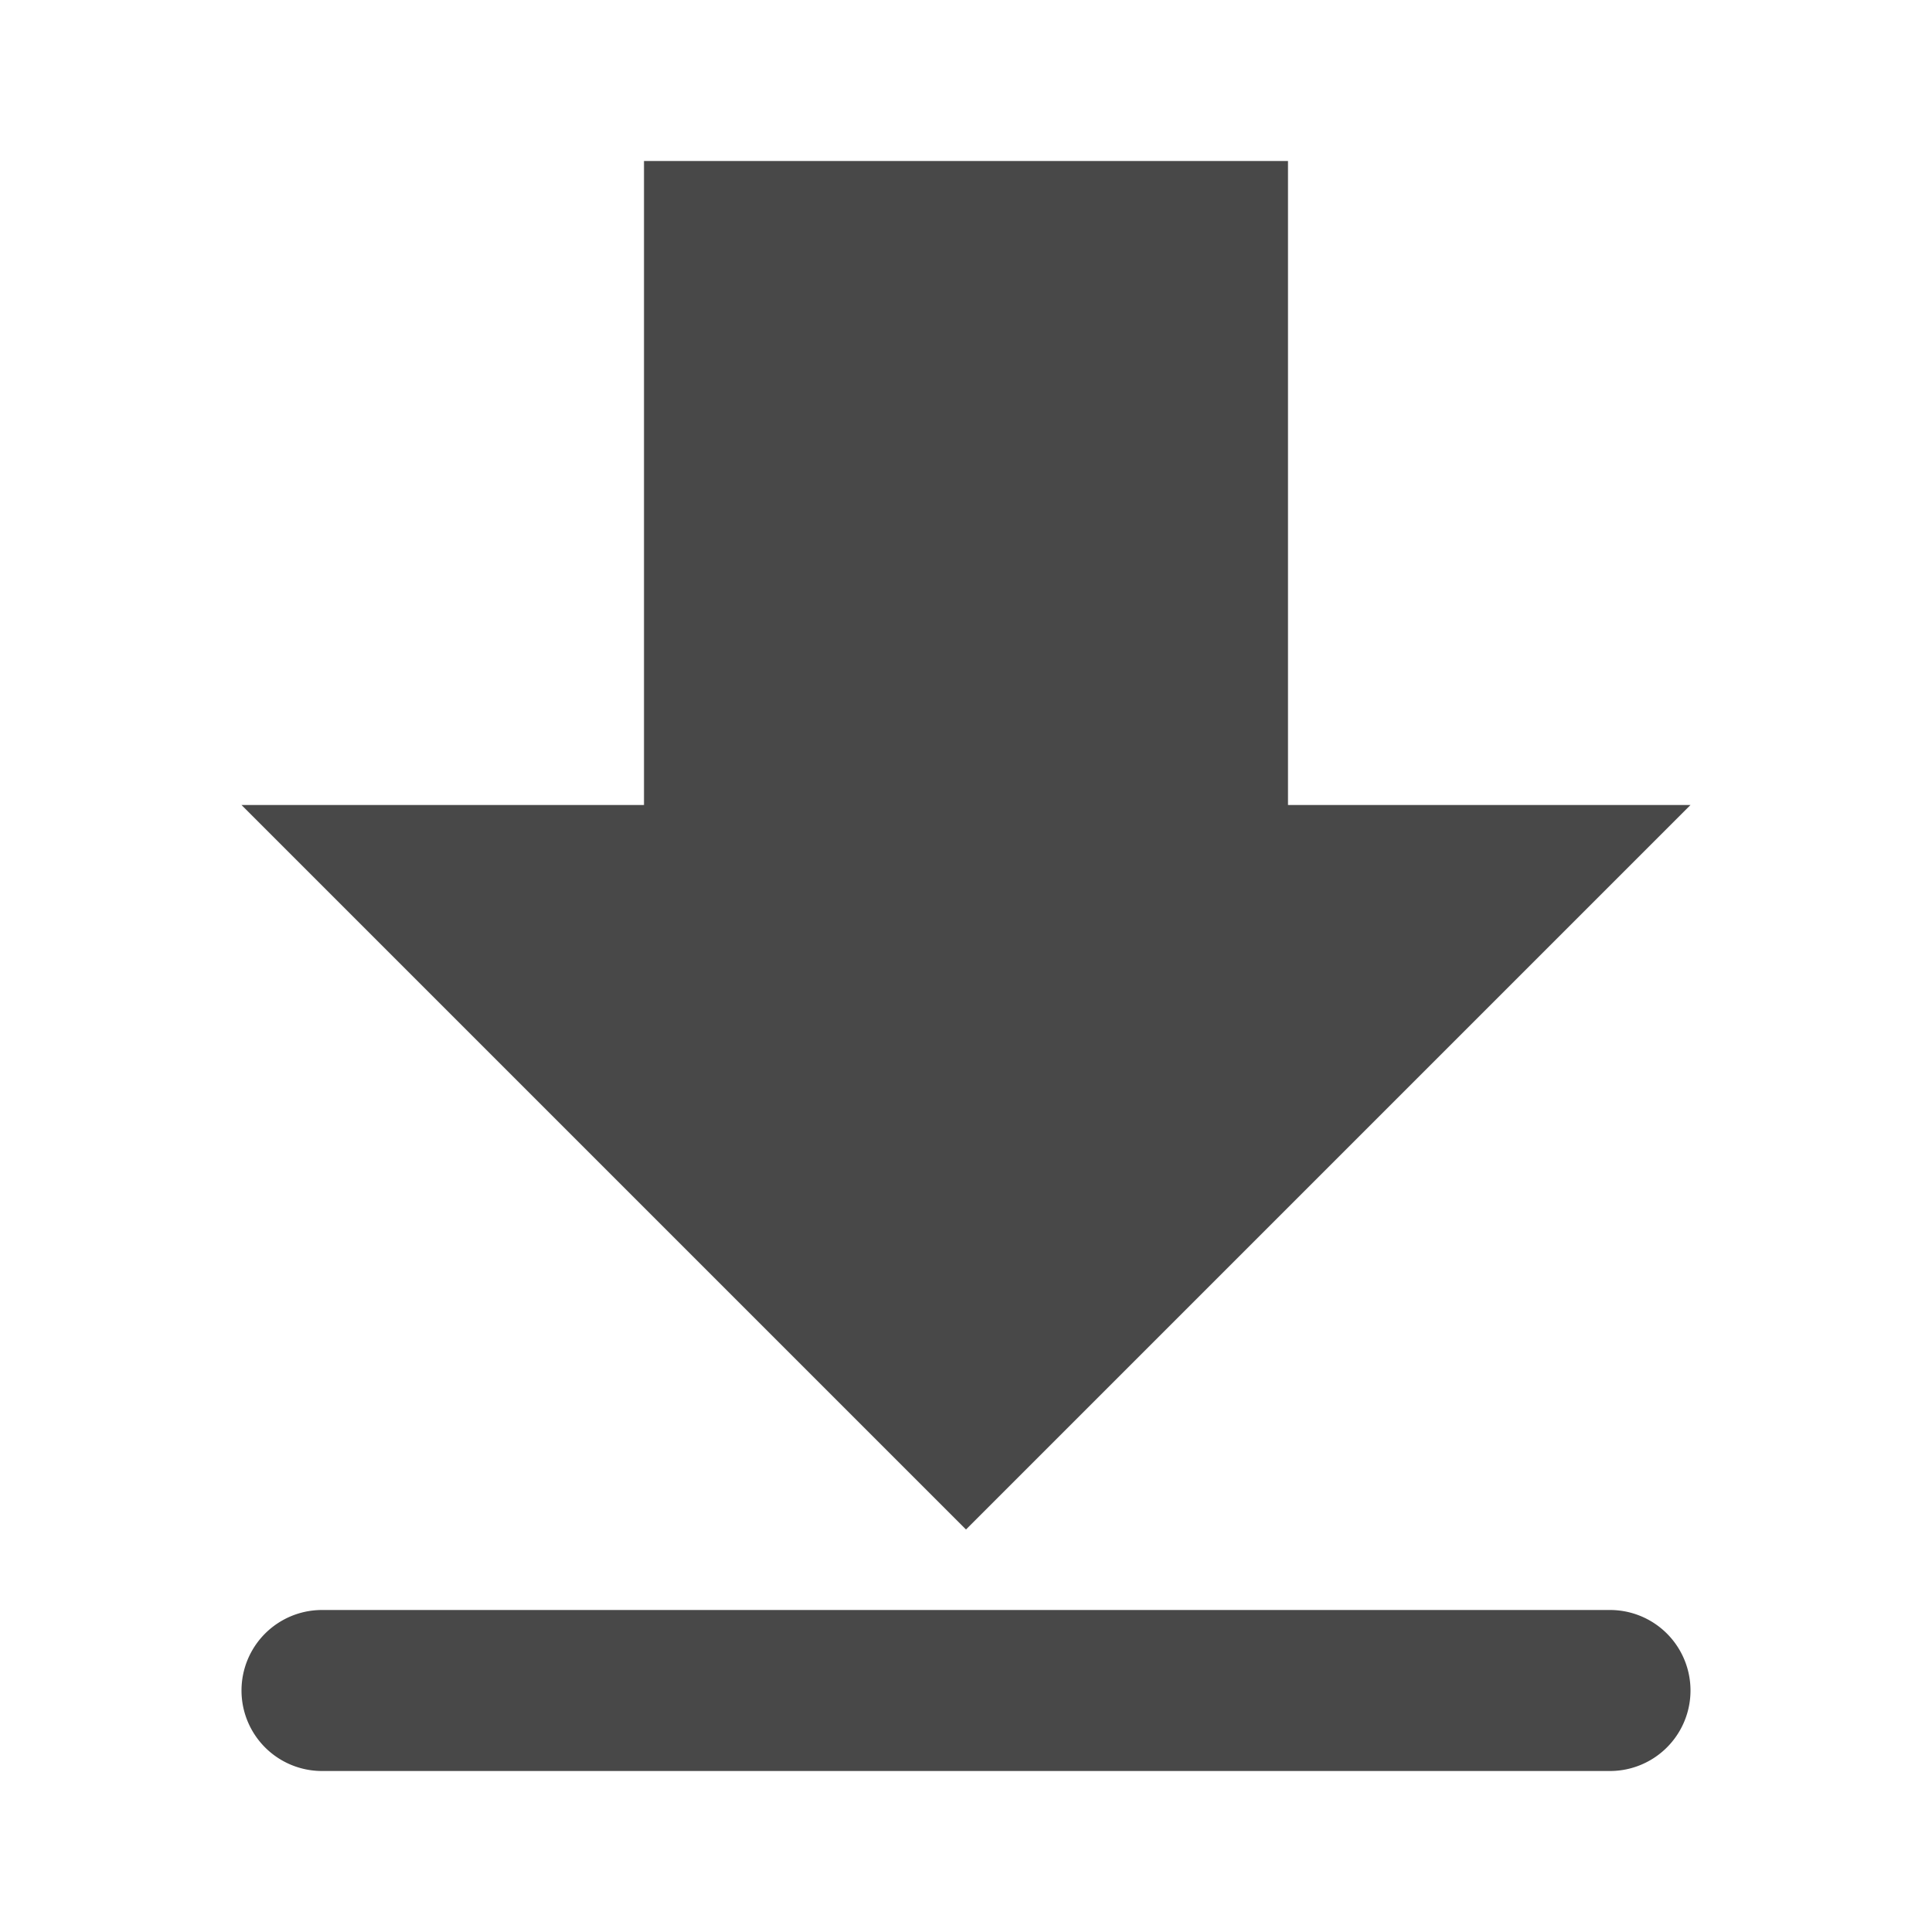 <svg xmlns="http://www.w3.org/2000/svg" viewBox="0 0 24 24">
  <defs>
    <style id="current-color-scheme" type="text/css">
      .ColorScheme-Text { color: #484848 }
    </style>
  </defs>
  <g style="fill:currentColor" class="ColorScheme-Text">
    <path transform="translate(12,10)" d="M -4,-8 h 8 v 8 h 5 l -9,9 -9,-9 h 5 z"/>
    <path d="m 4,20 a 1,1 0 0 0 0,2 h 16 a 1,1 0 0 0 0,-2"/>
  </g>
</svg>
